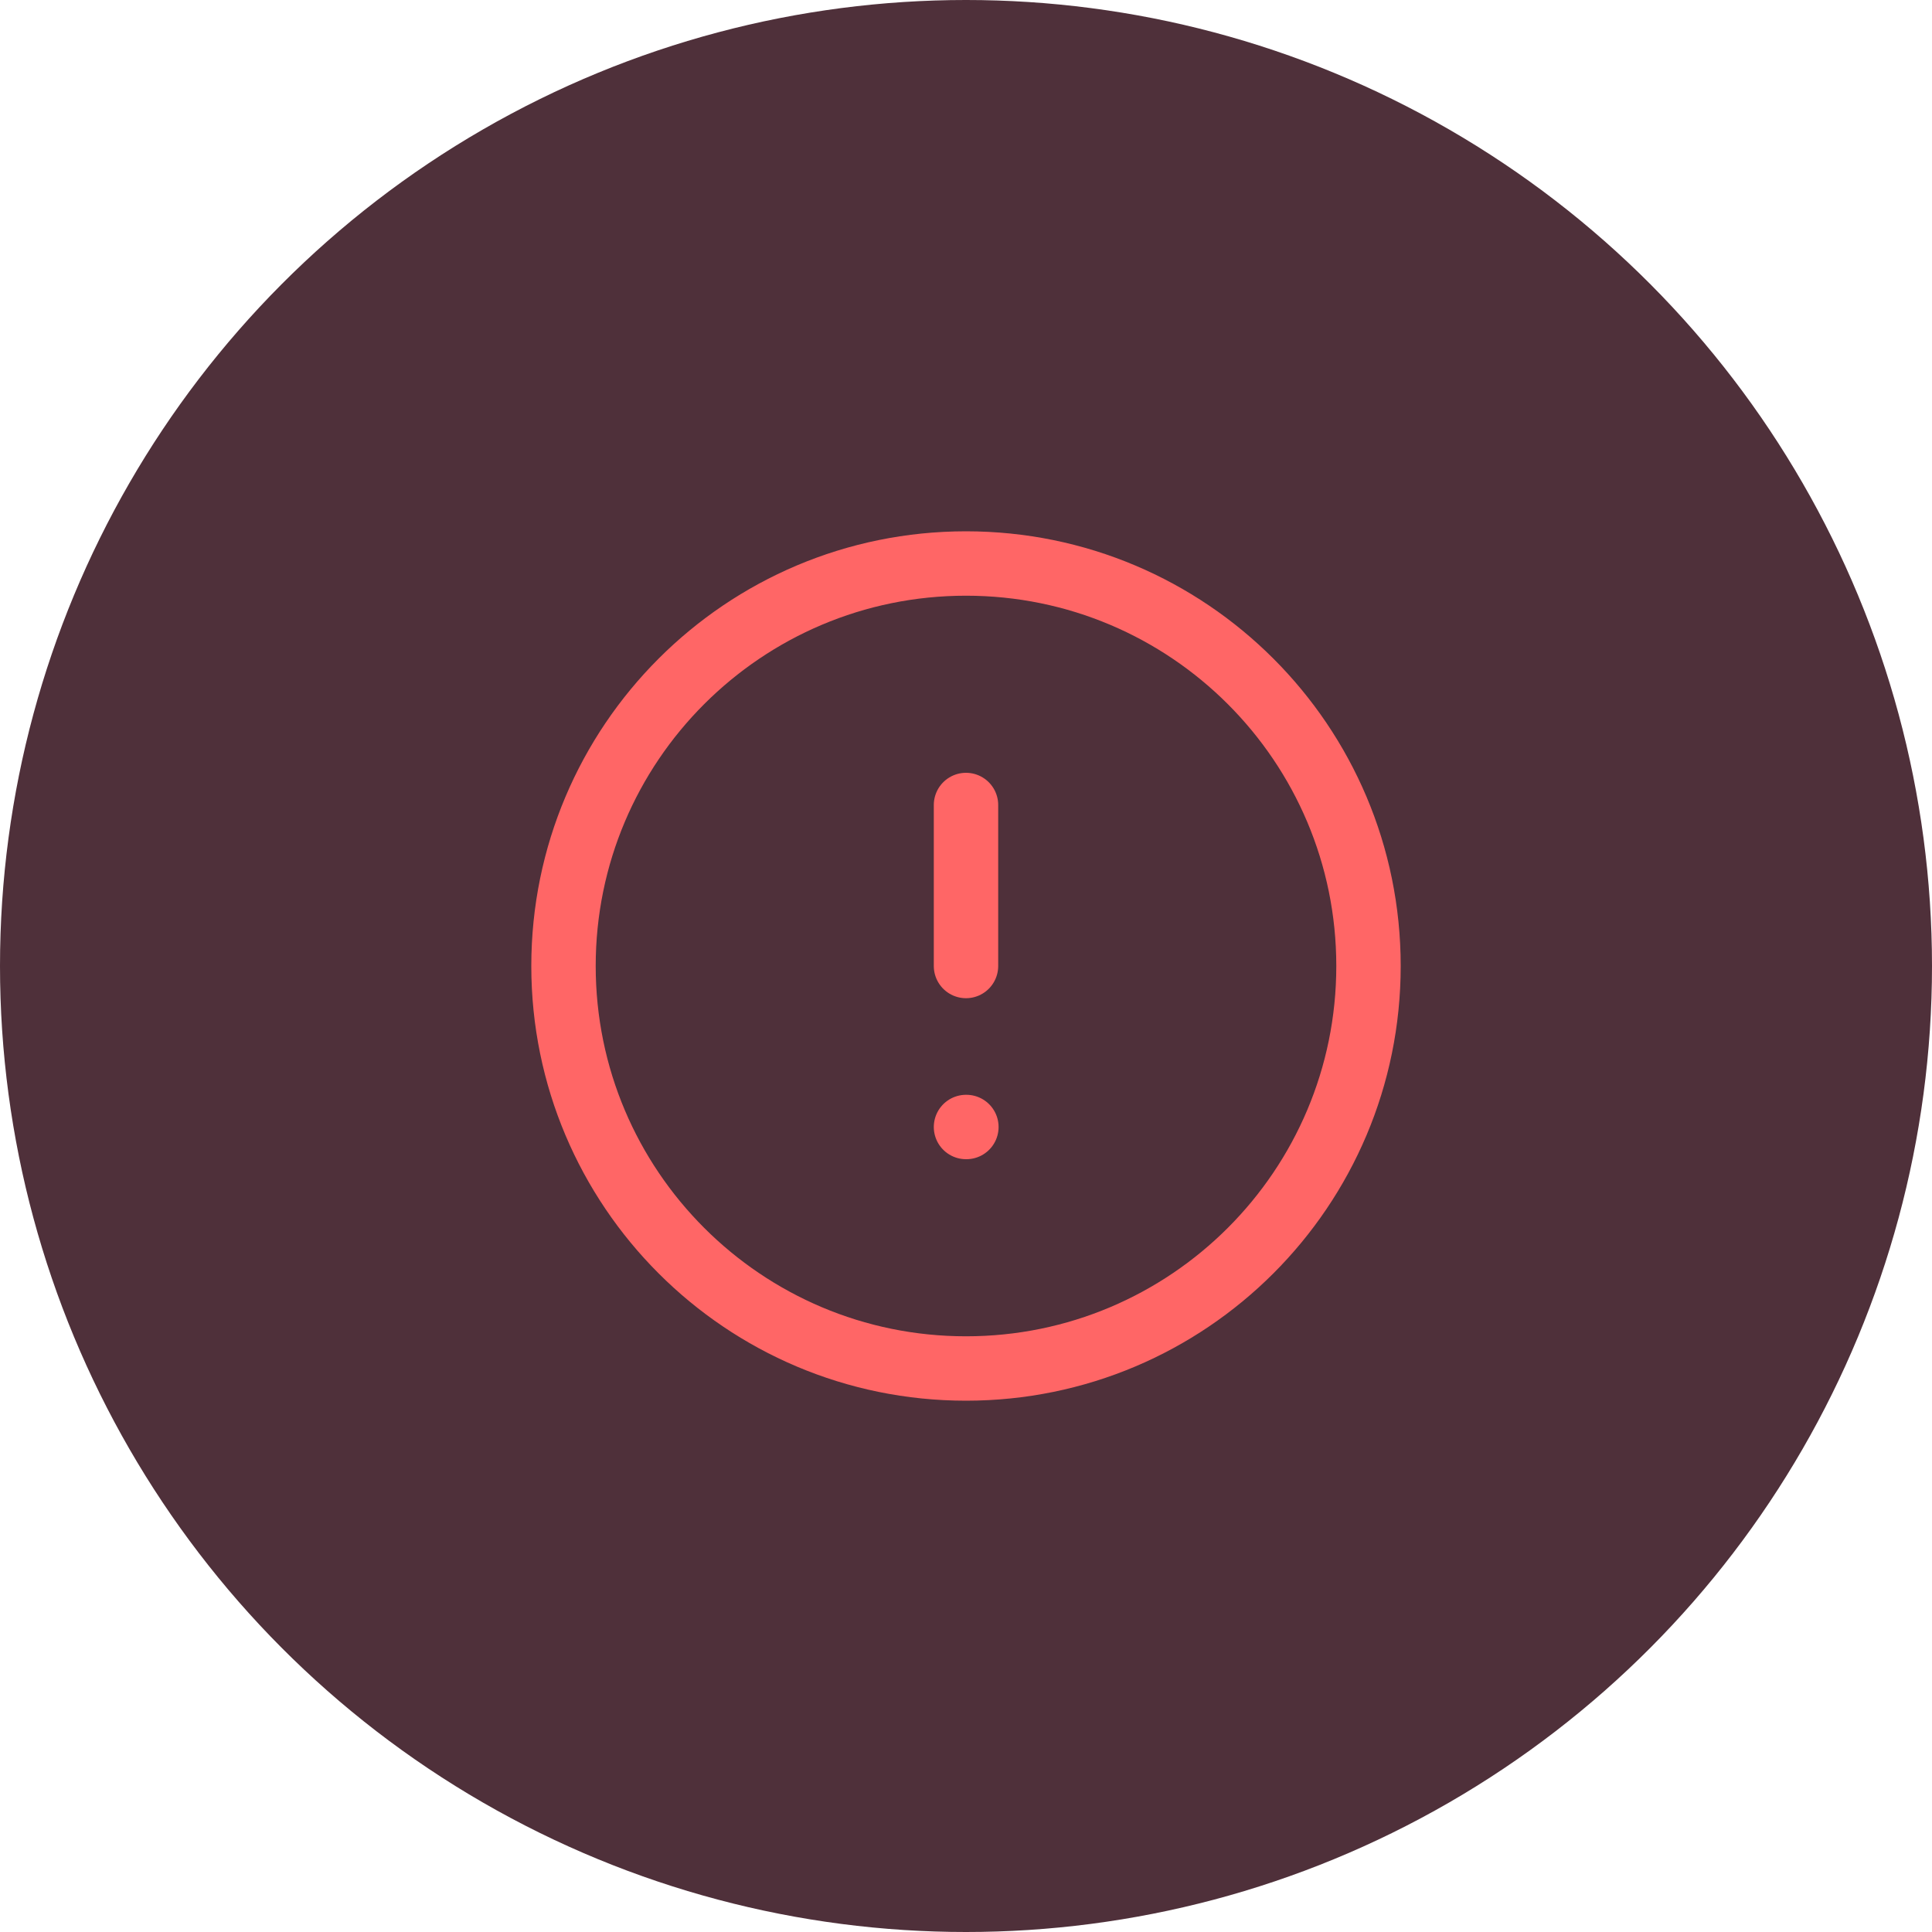 <svg width="60" height="60" viewBox="0 0 60 60" fill="none" xmlns="http://www.w3.org/2000/svg">
<circle cx="30" cy="30" r="30" fill="#4F303A"/>
<path d="M30 42.5C36.904 42.5 42.5 36.904 42.5 30C42.5 23.096 36.904 17.5 30 17.5C23.096 17.5 17.5 23.096 17.5 30C17.5 36.904 23.096 42.5 30 42.5Z" stroke="#FF6666" stroke-width="2" stroke-linecap="round" stroke-linejoin="round"/>
<path d="M30 25V30" stroke="#FF6666" stroke-width="2" stroke-linecap="round" stroke-linejoin="round"/>
<path d="M30 35H30.012" stroke="#FF6666" stroke-width="2" stroke-linecap="round" stroke-linejoin="round"/>
</svg>
